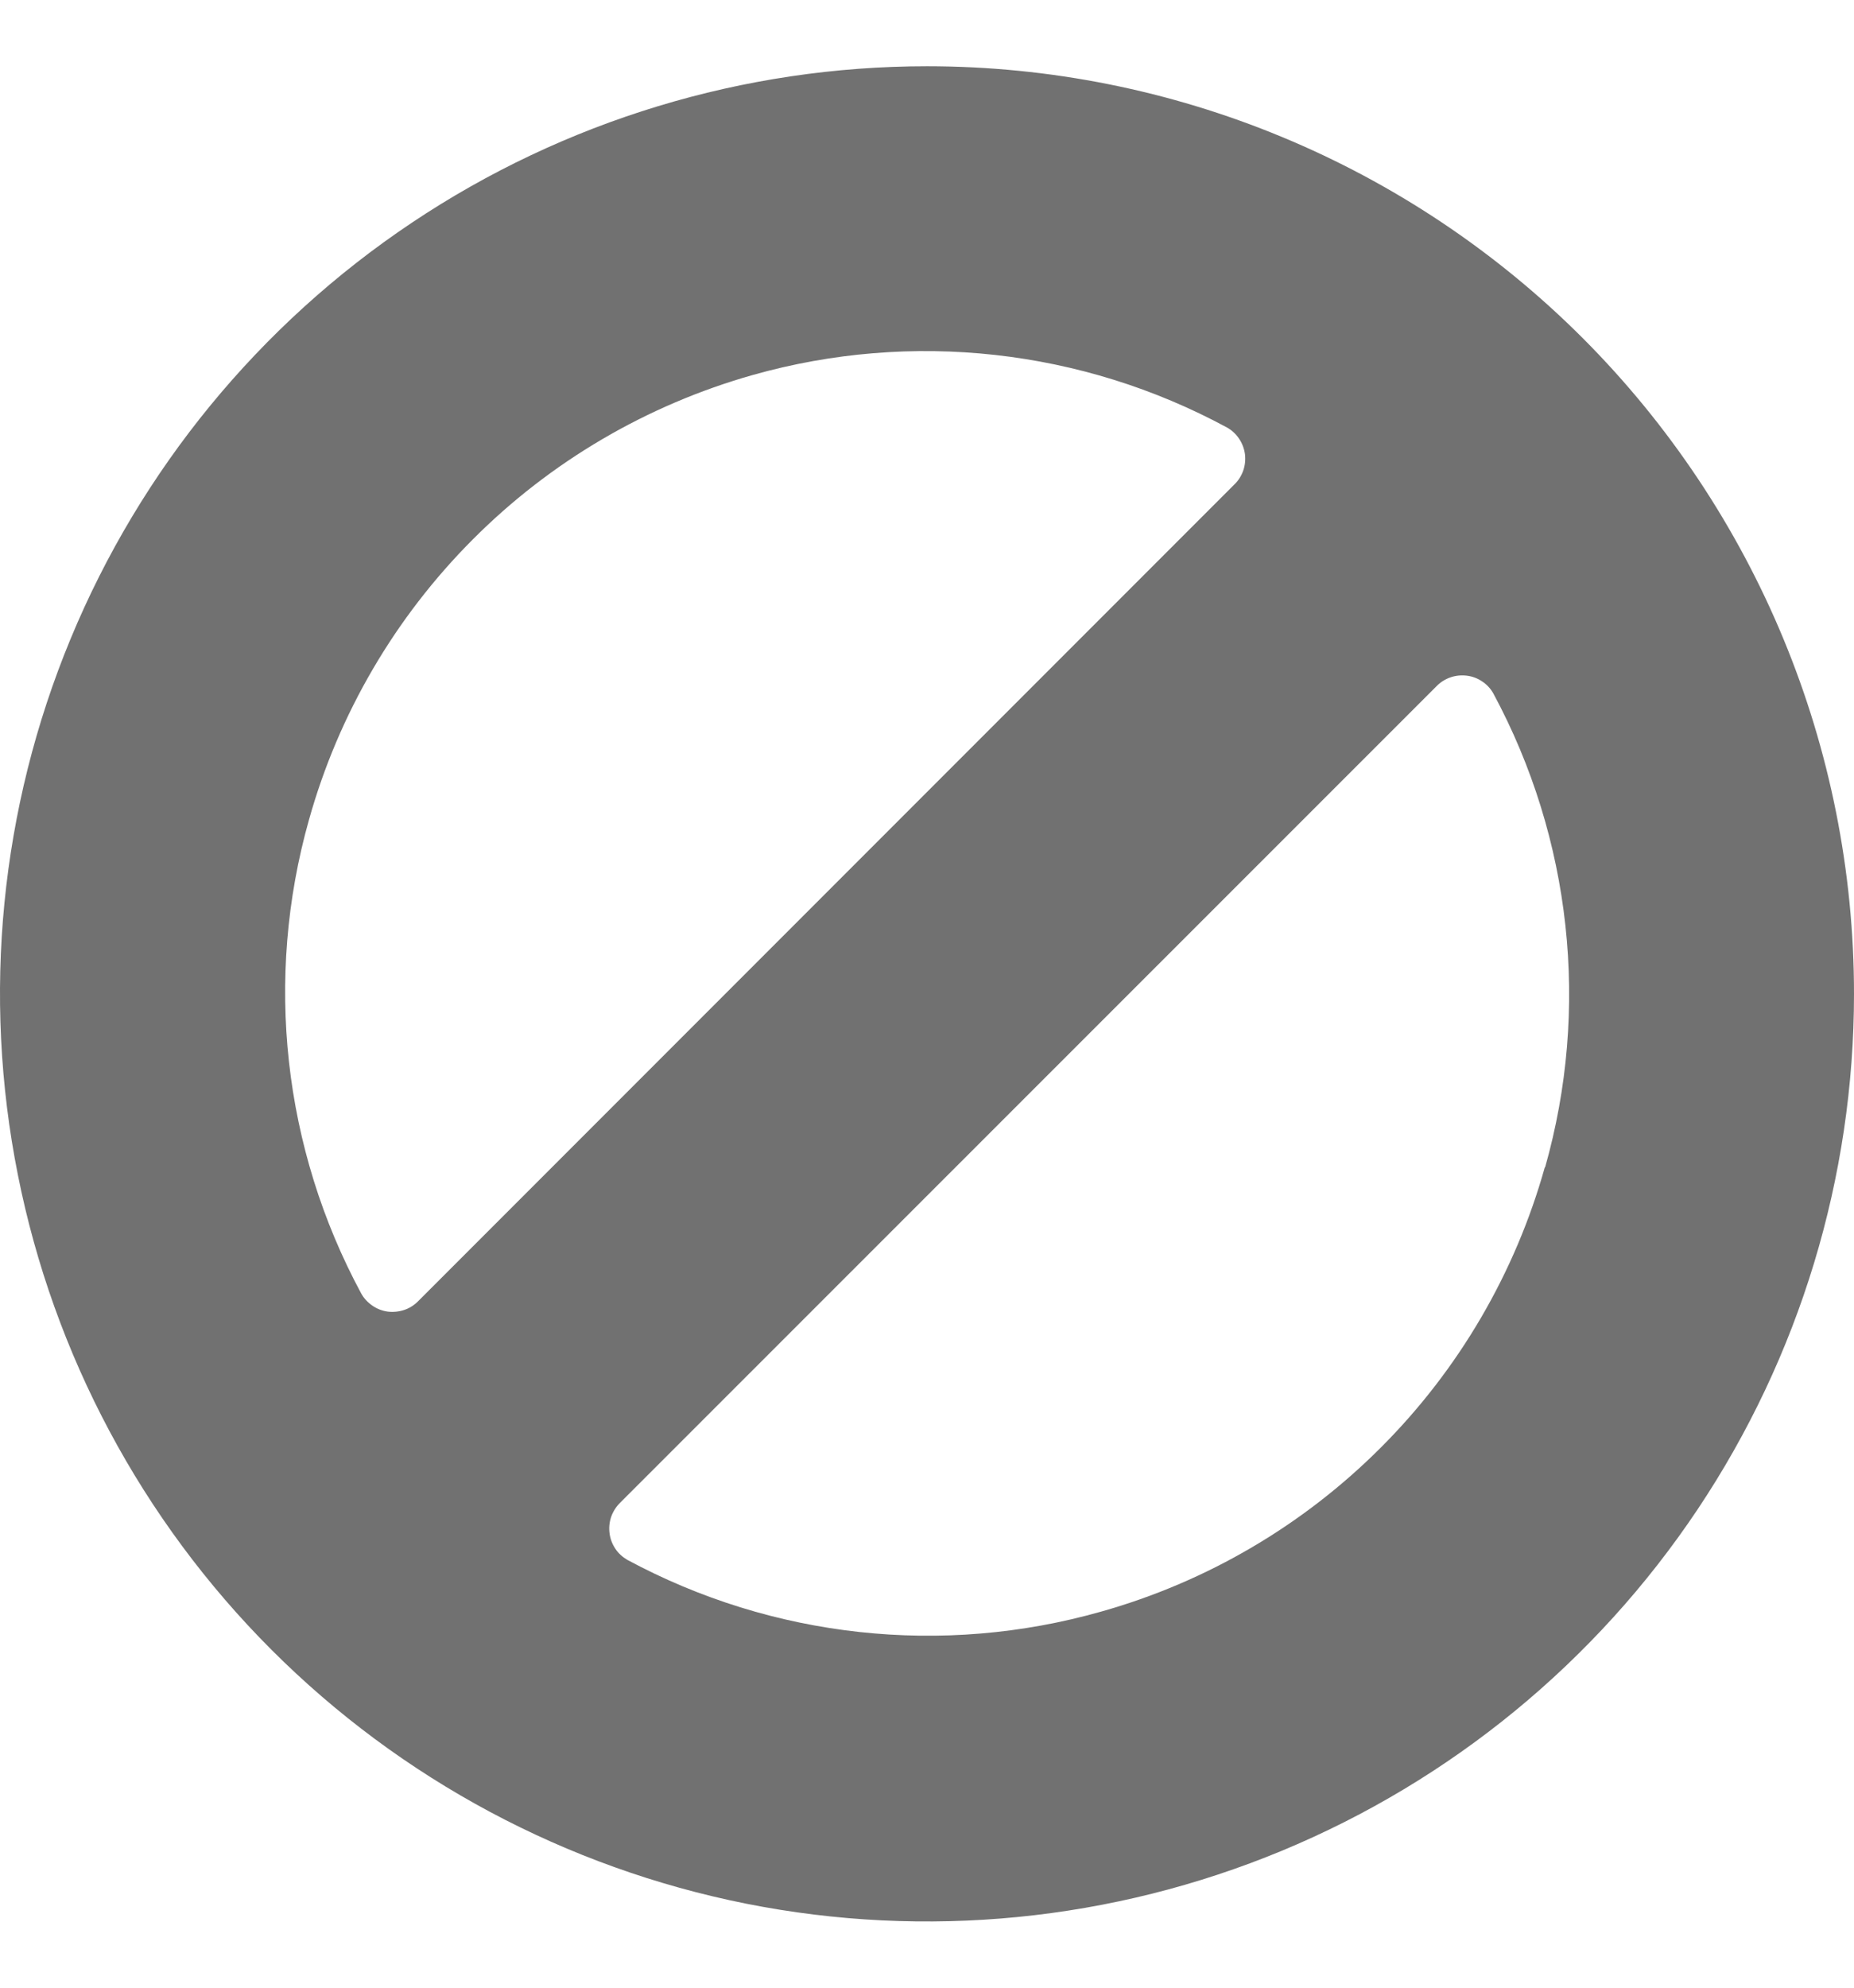 <svg width="14" height="15" viewBox="0 0 14 15" fill="none" xmlns="http://www.w3.org/2000/svg">
<path d="M7 0.5C5.616 0.5 4.262 0.911 3.111 1.68C1.96 2.449 1.063 3.542 0.533 4.821C0.003 6.1 -0.136 7.508 0.135 8.866C0.405 10.223 1.071 11.471 2.05 12.45C3.029 13.429 4.277 14.095 5.634 14.366C6.992 14.636 8.4 14.497 9.679 13.967C10.958 13.437 12.051 12.54 12.82 11.389C13.589 10.238 14 8.884 14 7.5C14 5.643 13.262 3.863 11.95 2.55C10.637 1.238 8.857 0.5 7 0.5ZM2.728 9.762C2.137 8.667 1.995 7.385 2.333 6.187C2.557 5.387 2.983 4.659 3.57 4.071C4.156 3.483 4.885 3.056 5.684 2.83C6.884 2.491 8.168 2.633 9.265 3.226C9.301 3.246 9.333 3.275 9.356 3.31C9.38 3.345 9.395 3.385 9.401 3.427C9.406 3.469 9.402 3.511 9.388 3.551C9.374 3.591 9.351 3.627 9.321 3.656L3.156 9.821C3.127 9.85 3.091 9.873 3.051 9.886C3.011 9.899 2.969 9.903 2.927 9.898C2.886 9.892 2.846 9.877 2.812 9.853C2.777 9.829 2.748 9.798 2.728 9.762ZM11.666 8.806C11.442 9.606 11.016 10.335 10.429 10.922C9.842 11.51 9.114 11.937 8.315 12.162C7.117 12.502 5.835 12.362 4.738 11.772C4.702 11.751 4.67 11.723 4.647 11.688C4.623 11.652 4.608 11.613 4.603 11.571C4.597 11.529 4.602 11.486 4.615 11.447C4.629 11.407 4.652 11.371 4.682 11.341L10.847 5.179C10.876 5.149 10.912 5.126 10.952 5.112C10.992 5.098 11.034 5.094 11.076 5.099C11.118 5.104 11.158 5.119 11.193 5.143C11.228 5.166 11.257 5.198 11.277 5.234C11.867 6.33 12.007 7.613 11.667 8.811L11.666 8.806Z" fill="#717171"/>
</svg>
